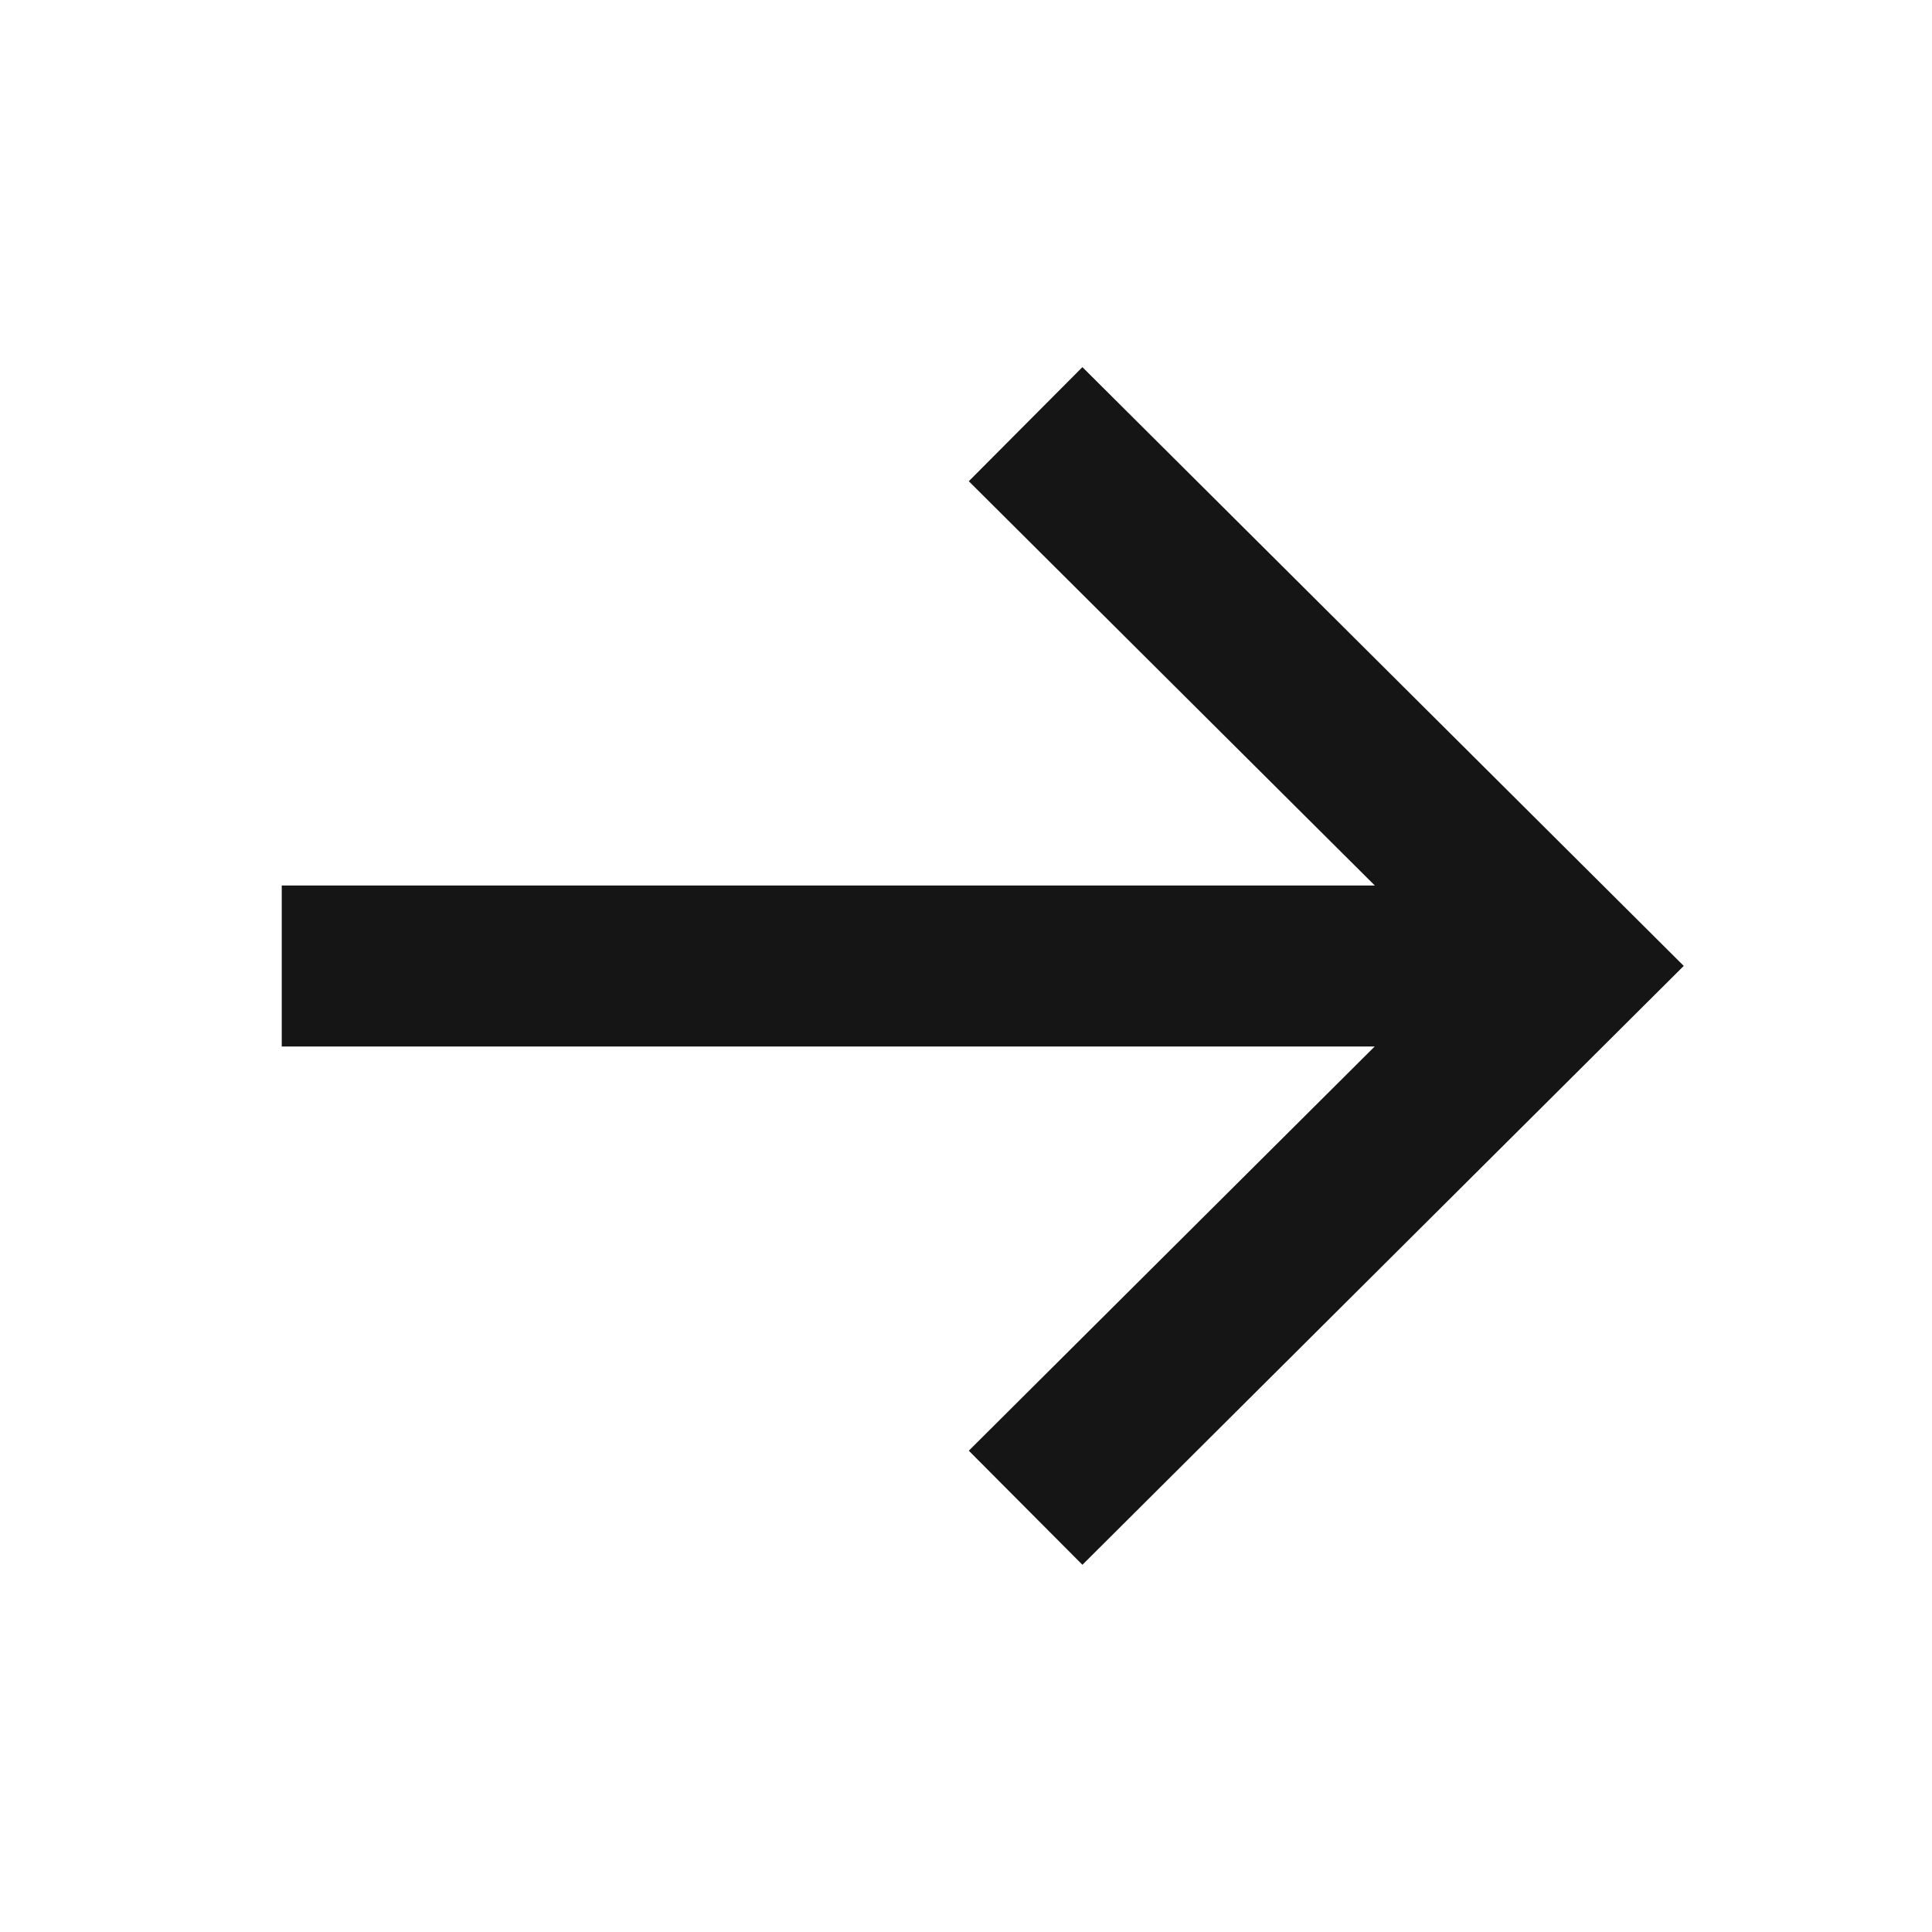 <svg width="24" height="24" viewBox="0 0 24 24" fill="none" xmlns="http://www.w3.org/2000/svg">
<path d="M18.9 12L4.5 12" stroke="#161515" stroke-width="2" stroke-linecap="square"/>
<path d="M13.449 5.975L19.499 11.999L13.449 18.024" stroke="#161515" stroke-width="2" stroke-linecap="square"/>
</svg>
